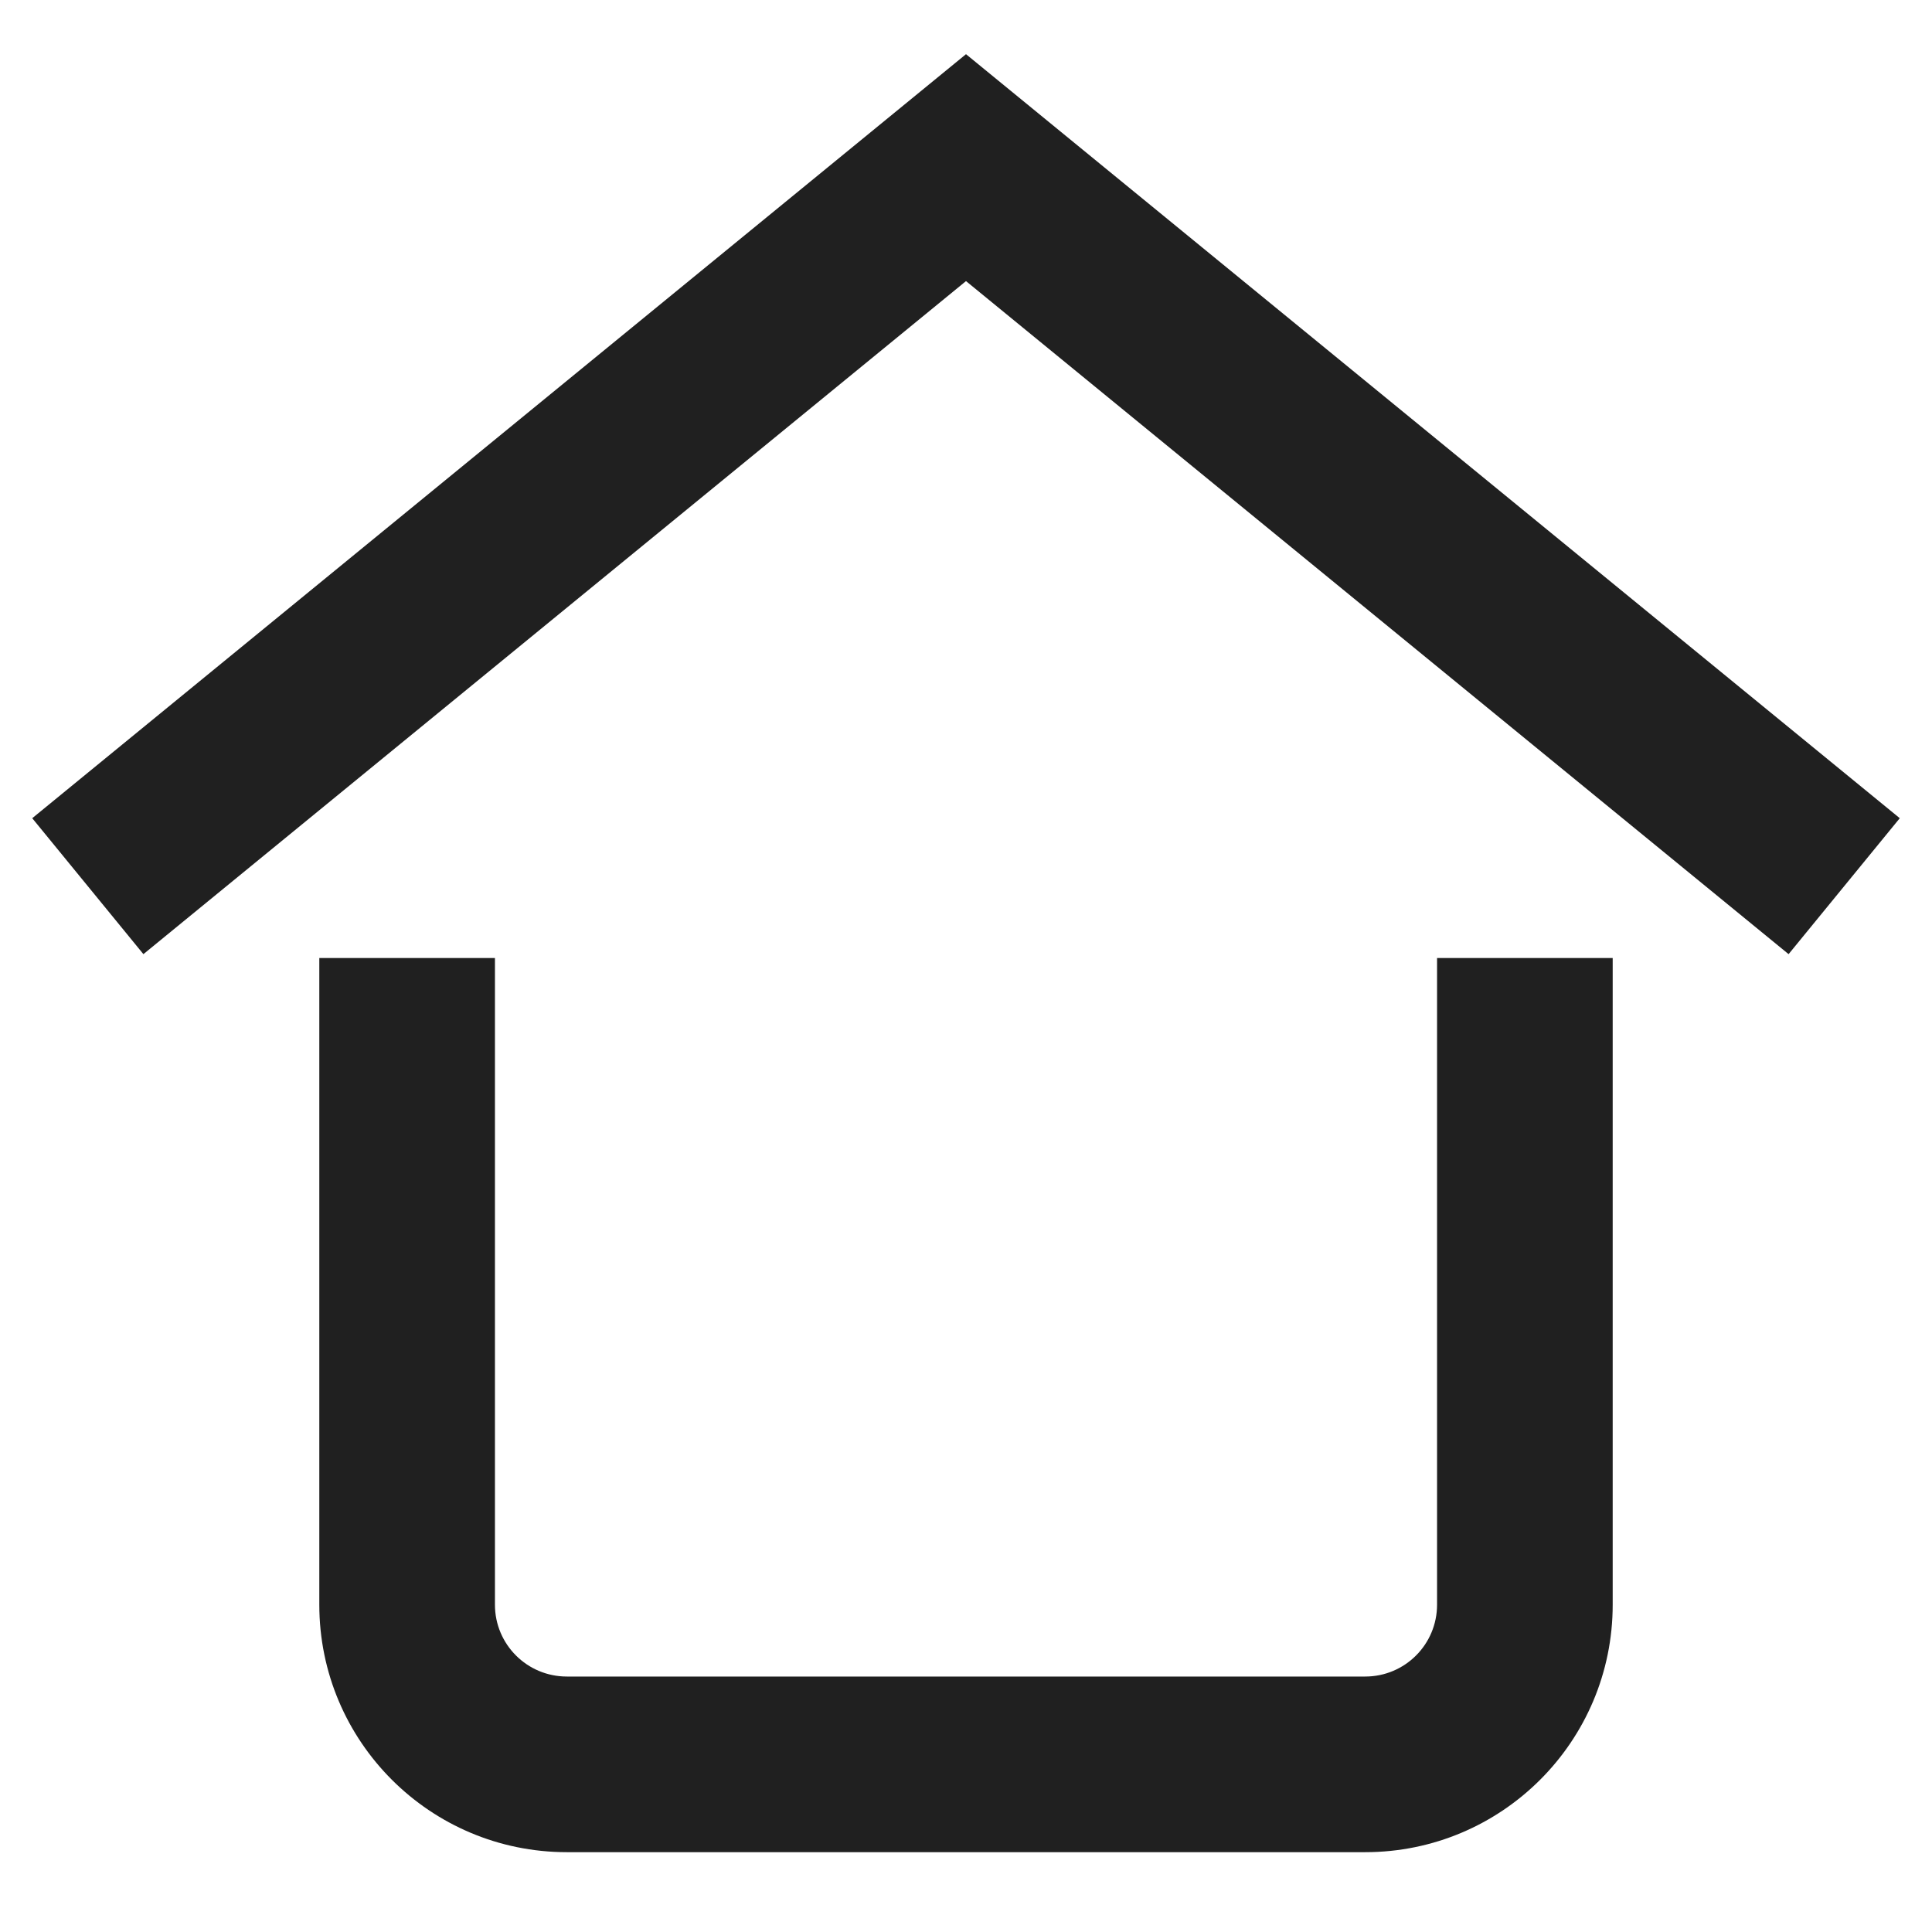 <svg width="22" height="22" viewBox="0 0 22 22" fill="none" xmlns="http://www.w3.org/2000/svg">
<path d="M11 1.909L11.633 1.135L11 0.617L10.367 1.135L11 1.909ZM5.636 11.909V10.909H3.636V11.909H5.636ZM18.364 11.909V10.909H16.364V11.909H18.364ZM1.633 10.865L11.633 2.683L10.367 1.135L0.367 9.317L1.633 10.865ZM10.367 2.683L20.367 10.865L21.633 9.317L11.633 1.135L10.367 2.683ZM3.636 11.909V18.273H5.636V11.909H3.636ZM3.636 18.273C3.636 19.83 4.898 21.091 6.455 21.091V19.091C6.002 19.091 5.636 18.725 5.636 18.273H3.636ZM6.455 21.091H15.546V19.091H6.455V21.091ZM15.546 21.091C17.102 21.091 18.364 19.83 18.364 18.273H16.364C16.364 18.725 15.998 19.091 15.546 19.091V21.091ZM18.364 18.273V11.909H16.364V18.273H18.364Z" fill="#202020"/>
</svg>

